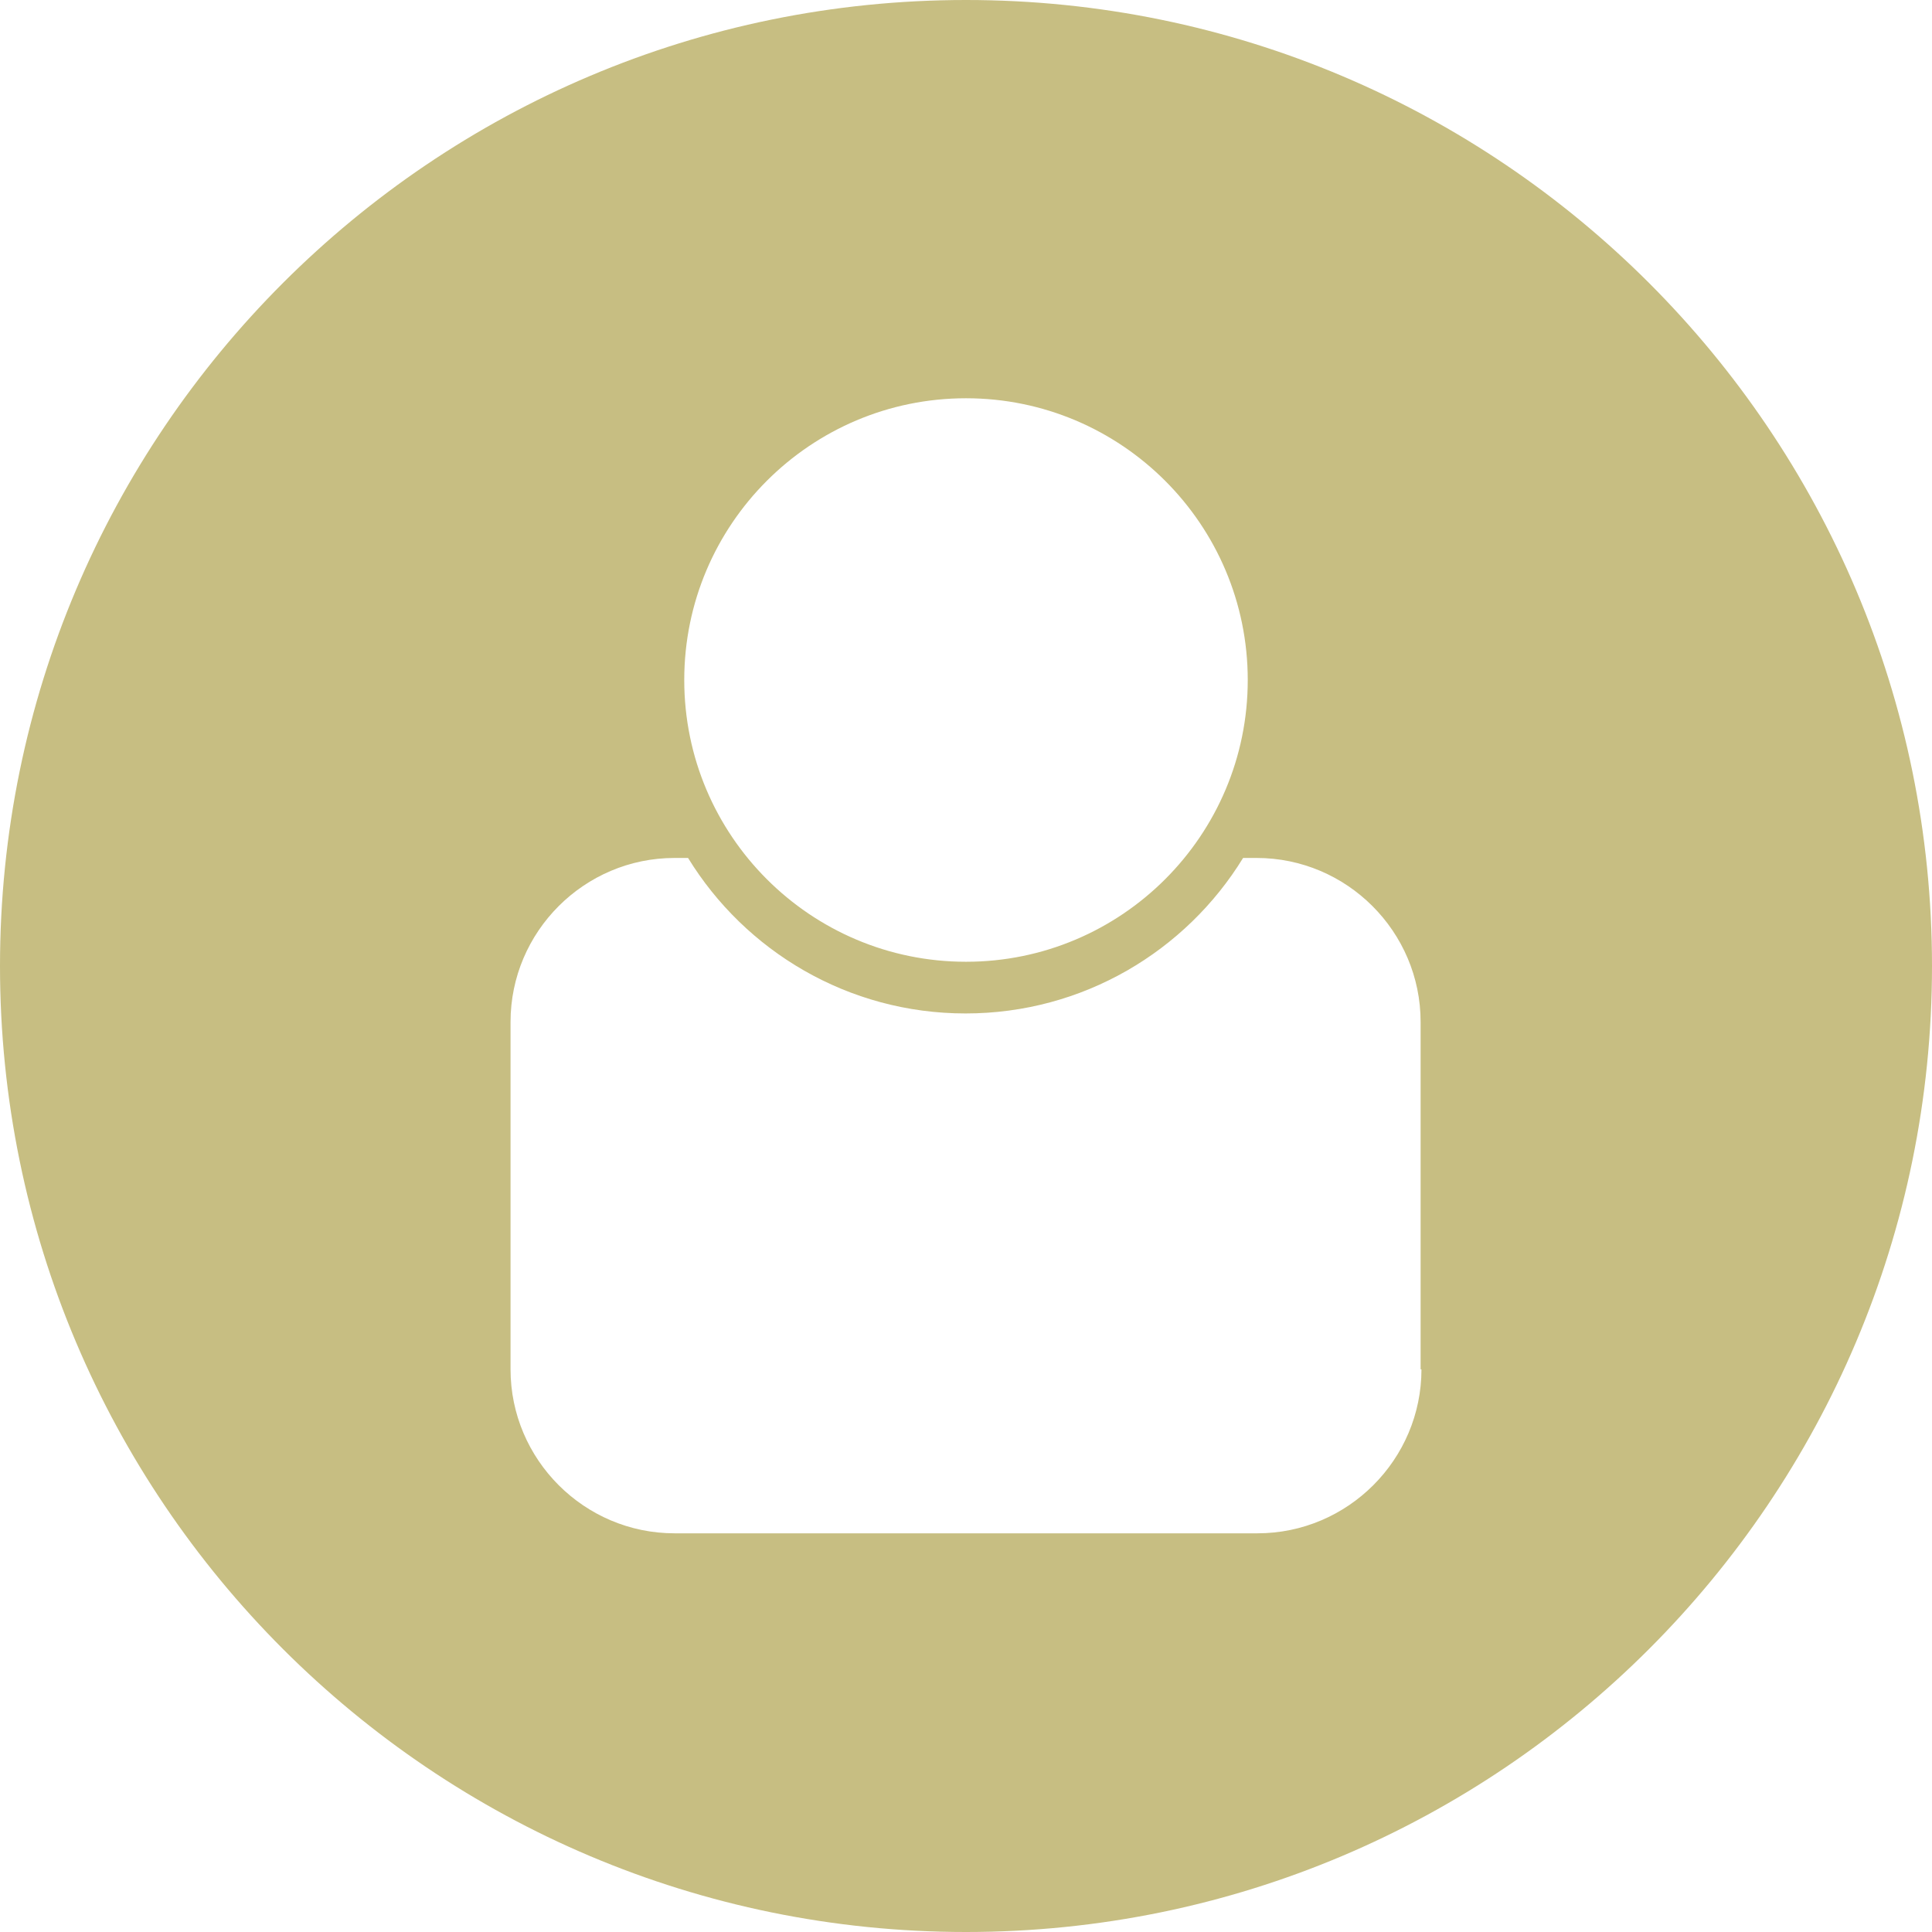 <?xml version="1.0" encoding="utf-8"?>
<!-- Generator: Adobe Illustrator 22.1.0, SVG Export Plug-In . SVG Version: 6.00 Build 0)  -->
<svg version="1.1" id="Layer_1" xmlns="http://www.w3.org/2000/svg" xmlns:xlink="http://www.w3.org/1999/xlink" x="0px" y="0px"
	 viewBox="0 0 456 456" style="enable-background:new 0 0 456 456;" xml:space="preserve">
<style type="text/css">
	.st0{fill:#C7BE82;}
</style>
<g>
	<path class="st0" d="M228,0C102.1,0,0,102.1,0,228s102.1,228,228,228s228-102.1,228-228S353.9,0,228,0z M228,94
		c36.7,0,66.5,29.8,66.5,66.5S264.7,227,228,227s-66.5-29.8-66.5-66.5S191.3,94,228,94z M335.5,323.2c0,21.3-17.4,38.7-38.7,38.7
		H159.2c-21.3,0-38.7-17.4-38.7-38.7v-82c0-21.3,17.4-38.7,38.7-38.7h3.2c13.5,22,37.8,36.7,65.5,36.7s52-14.7,65.5-36.7h3.2
		c21.3,0,38.7,17.4,38.7,38.7v82H335.5z"/>
</g>
</svg>
